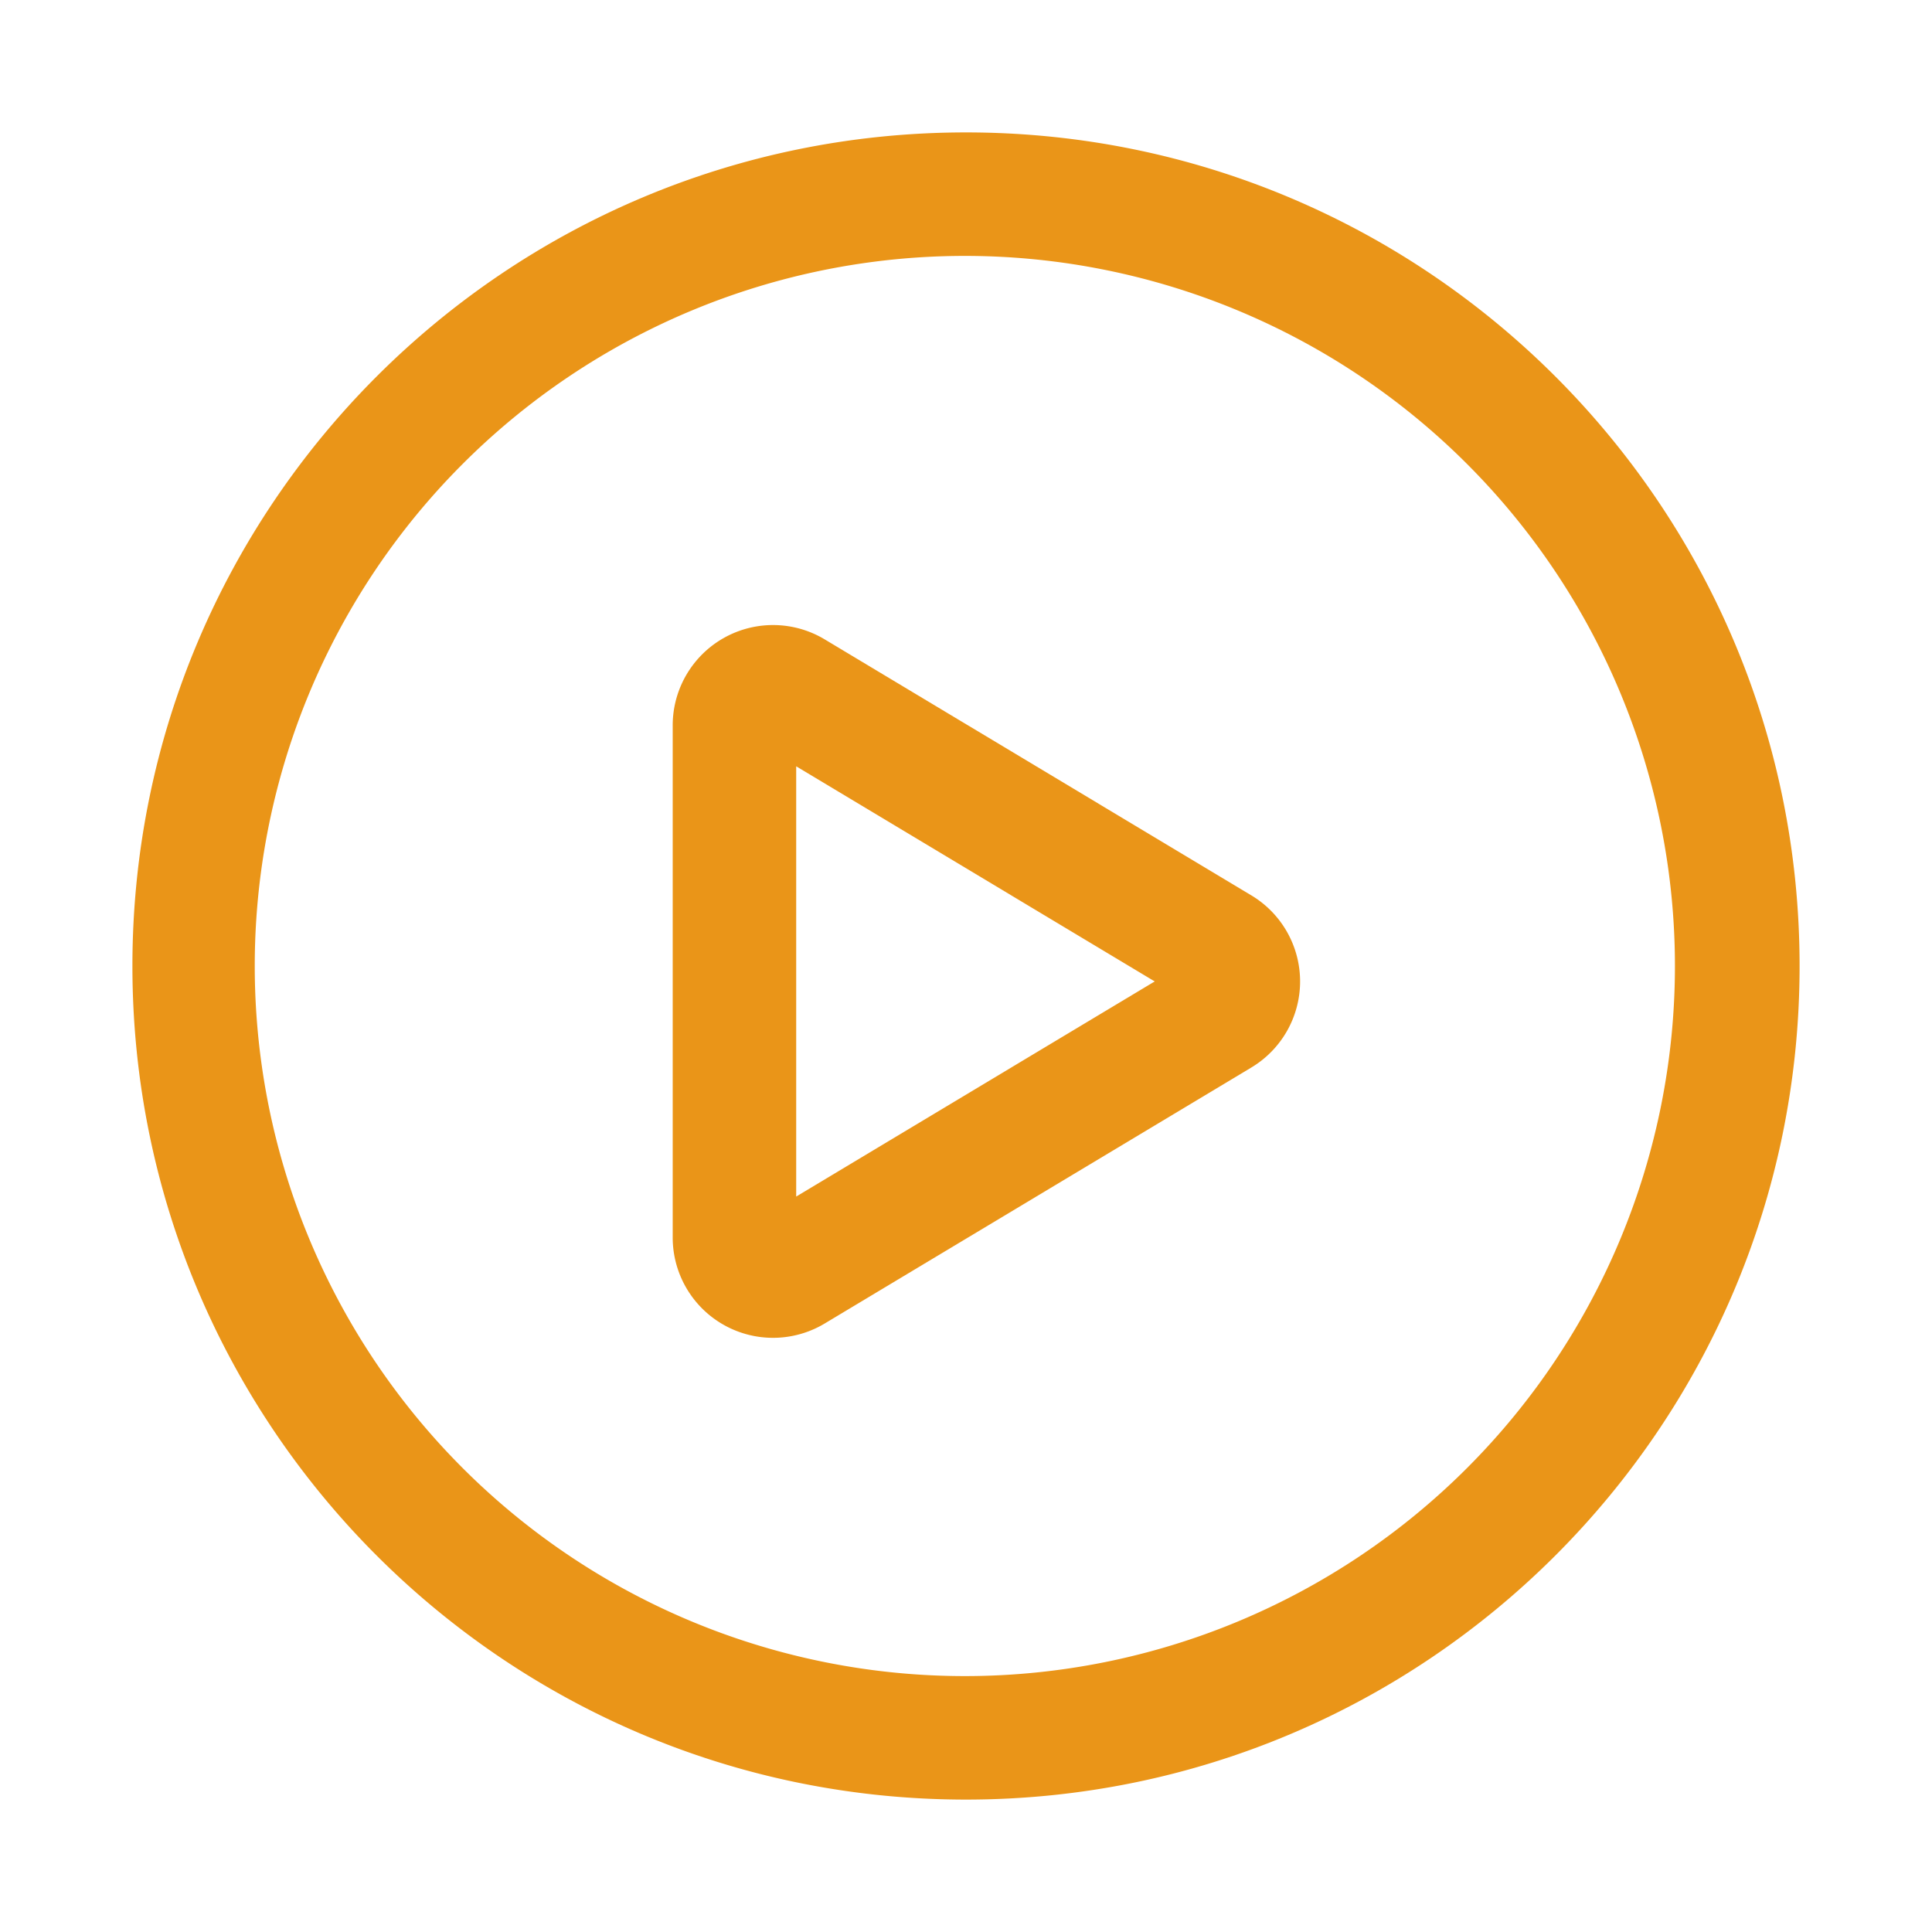 <?xml version="1.0" standalone="no"?><!DOCTYPE svg PUBLIC "-//W3C//DTD SVG 1.1//EN" "http://www.w3.org/Graphics/SVG/1.1/DTD/svg11.dtd"><svg t="1649089891740" class="icon" viewBox="0 0 1024 1024" version="1.1" xmlns="http://www.w3.org/2000/svg" p-id="9915" data-spm-anchor-id="a313x.7781069.0.i2" xmlns:xlink="http://www.w3.org/1999/xlink" width="64" height="64"><defs><style type="text/css">@font-face { font-family: feedback-iconfont; src: url("//at.alicdn.com/t/font_1031158_u69w8yhxdu.woff2?t=1630033759944") format("woff2"), url("//at.alicdn.com/t/font_1031158_u69w8yhxdu.woff?t=1630033759944") format("woff"), url("//at.alicdn.com/t/font_1031158_u69w8yhxdu.ttf?t=1630033759944") format("truetype"); }
</style></defs><path d="M356.545 384.486v271.391a53.182 53.182 0 0 0 80.55 45.614l226.145-135.695a53.182 53.182 0 0 0 0-91.227L437.095 338.873A53.182 53.182 0 0 0 356.545 384.486z m255.477 135.695L422 634.195V406.168l190.023 114.014z" p-id="9916" data-spm-anchor-id="a313x.7781069.0.i1" class="" fill="#ea9518"></path><path d="M512 953.818c244.023 0 441.818-197.795 441.818-441.818C953.818 267.977 756.023 70.182 512 70.182 267.977 70.182 70.182 267.977 70.182 512c0 244.023 197.795 441.818 441.818 441.818z m0-65.455a376.364 376.364 0 1 1 0-752.727 376.364 376.364 0 0 1 0 752.727z" p-id="9917" data-spm-anchor-id="a313x.7781069.0.i0" class="" fill="#ea9518"></path></svg>